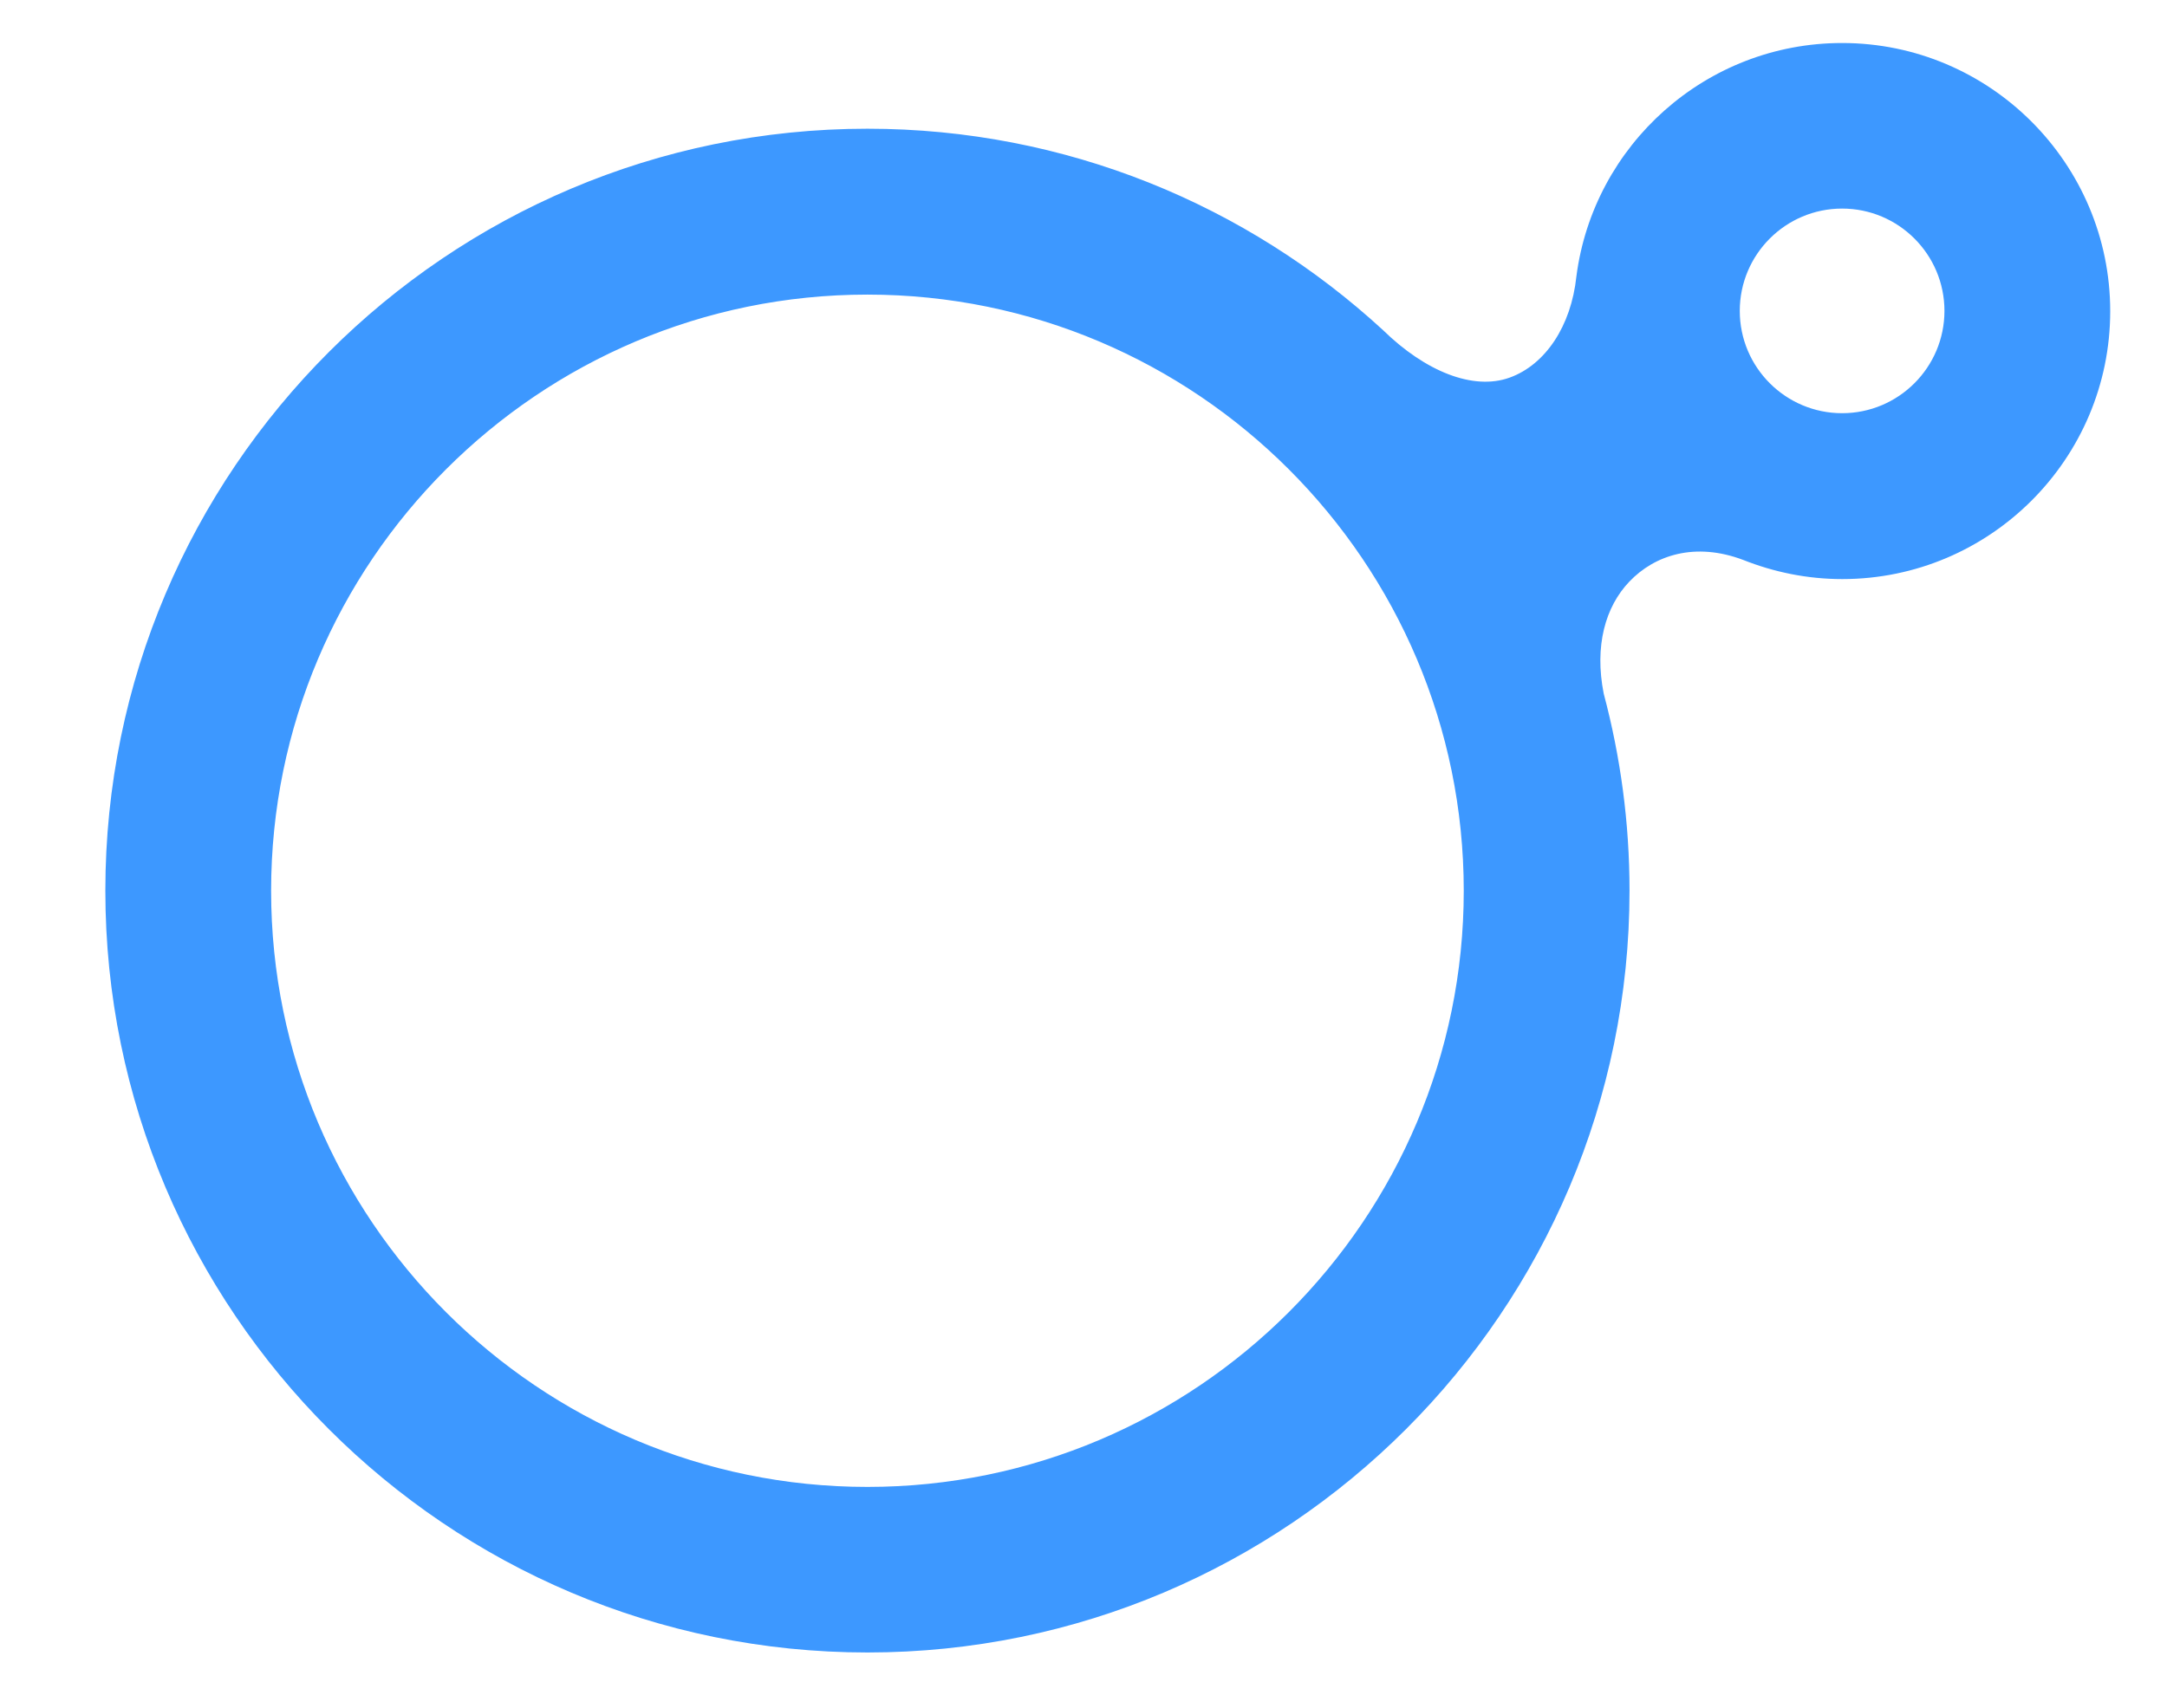 <?xml version="1.0" encoding="utf-8"?>
<!-- Generator: Adobe Illustrator 22.1.0, SVG Export Plug-In . SVG Version: 6.00 Build 0)  -->
<svg version="1.1" id="Layer_1" xmlns="http://www.w3.org/2000/svg" xmlns:xlink="http://www.w3.org/1999/xlink" x="0px" y="0px"
	 viewBox="0 0 1370 1080" style="enable-background:new 0 0 1370 1080;" xml:space="preserve">
<style type="text/css">
	.st0{fill:#3D98FF;}
</style>
<path class="st0" d="M1164.6,27.2c-86.1,0-157.3,64.5-168,147.7l0,0c-3.3,31.2-19.5,55.7-42.2,63.9c-23,8.3-53.3-3.9-80-30l0,0
	c-85.8-79-200.4-127.4-326-127.4c-265.7,0-481.8,216.1-481.8,481.8S282.7,1045,548.4,1045s481.8-216.1,481.8-481.8
	c0-43-5.7-84.7-16.3-124.5c-6-30.2,1-55,16.2-70.9c16-16.8,41.6-25.2,72-13.7l0,0c19.4,7.7,40.5,12.1,62.6,12.1
	c93.4,0,169.4-76,169.4-169.4S1258.1,27.2,1164.6,27.2z M548.4,940.3c-207.9,0-377-169.1-377-377s169.1-377,377-377
	s377,169.1,377,377C925.4,771.1,756.3,940.3,548.4,940.3z M1164.6,261.3c-35.7,0-64.7-29-64.7-64.7s29-64.7,64.7-64.7
	s64.7,29,64.7,64.7S1200.3,261.3,1164.6,261.3z"/>
</svg>
